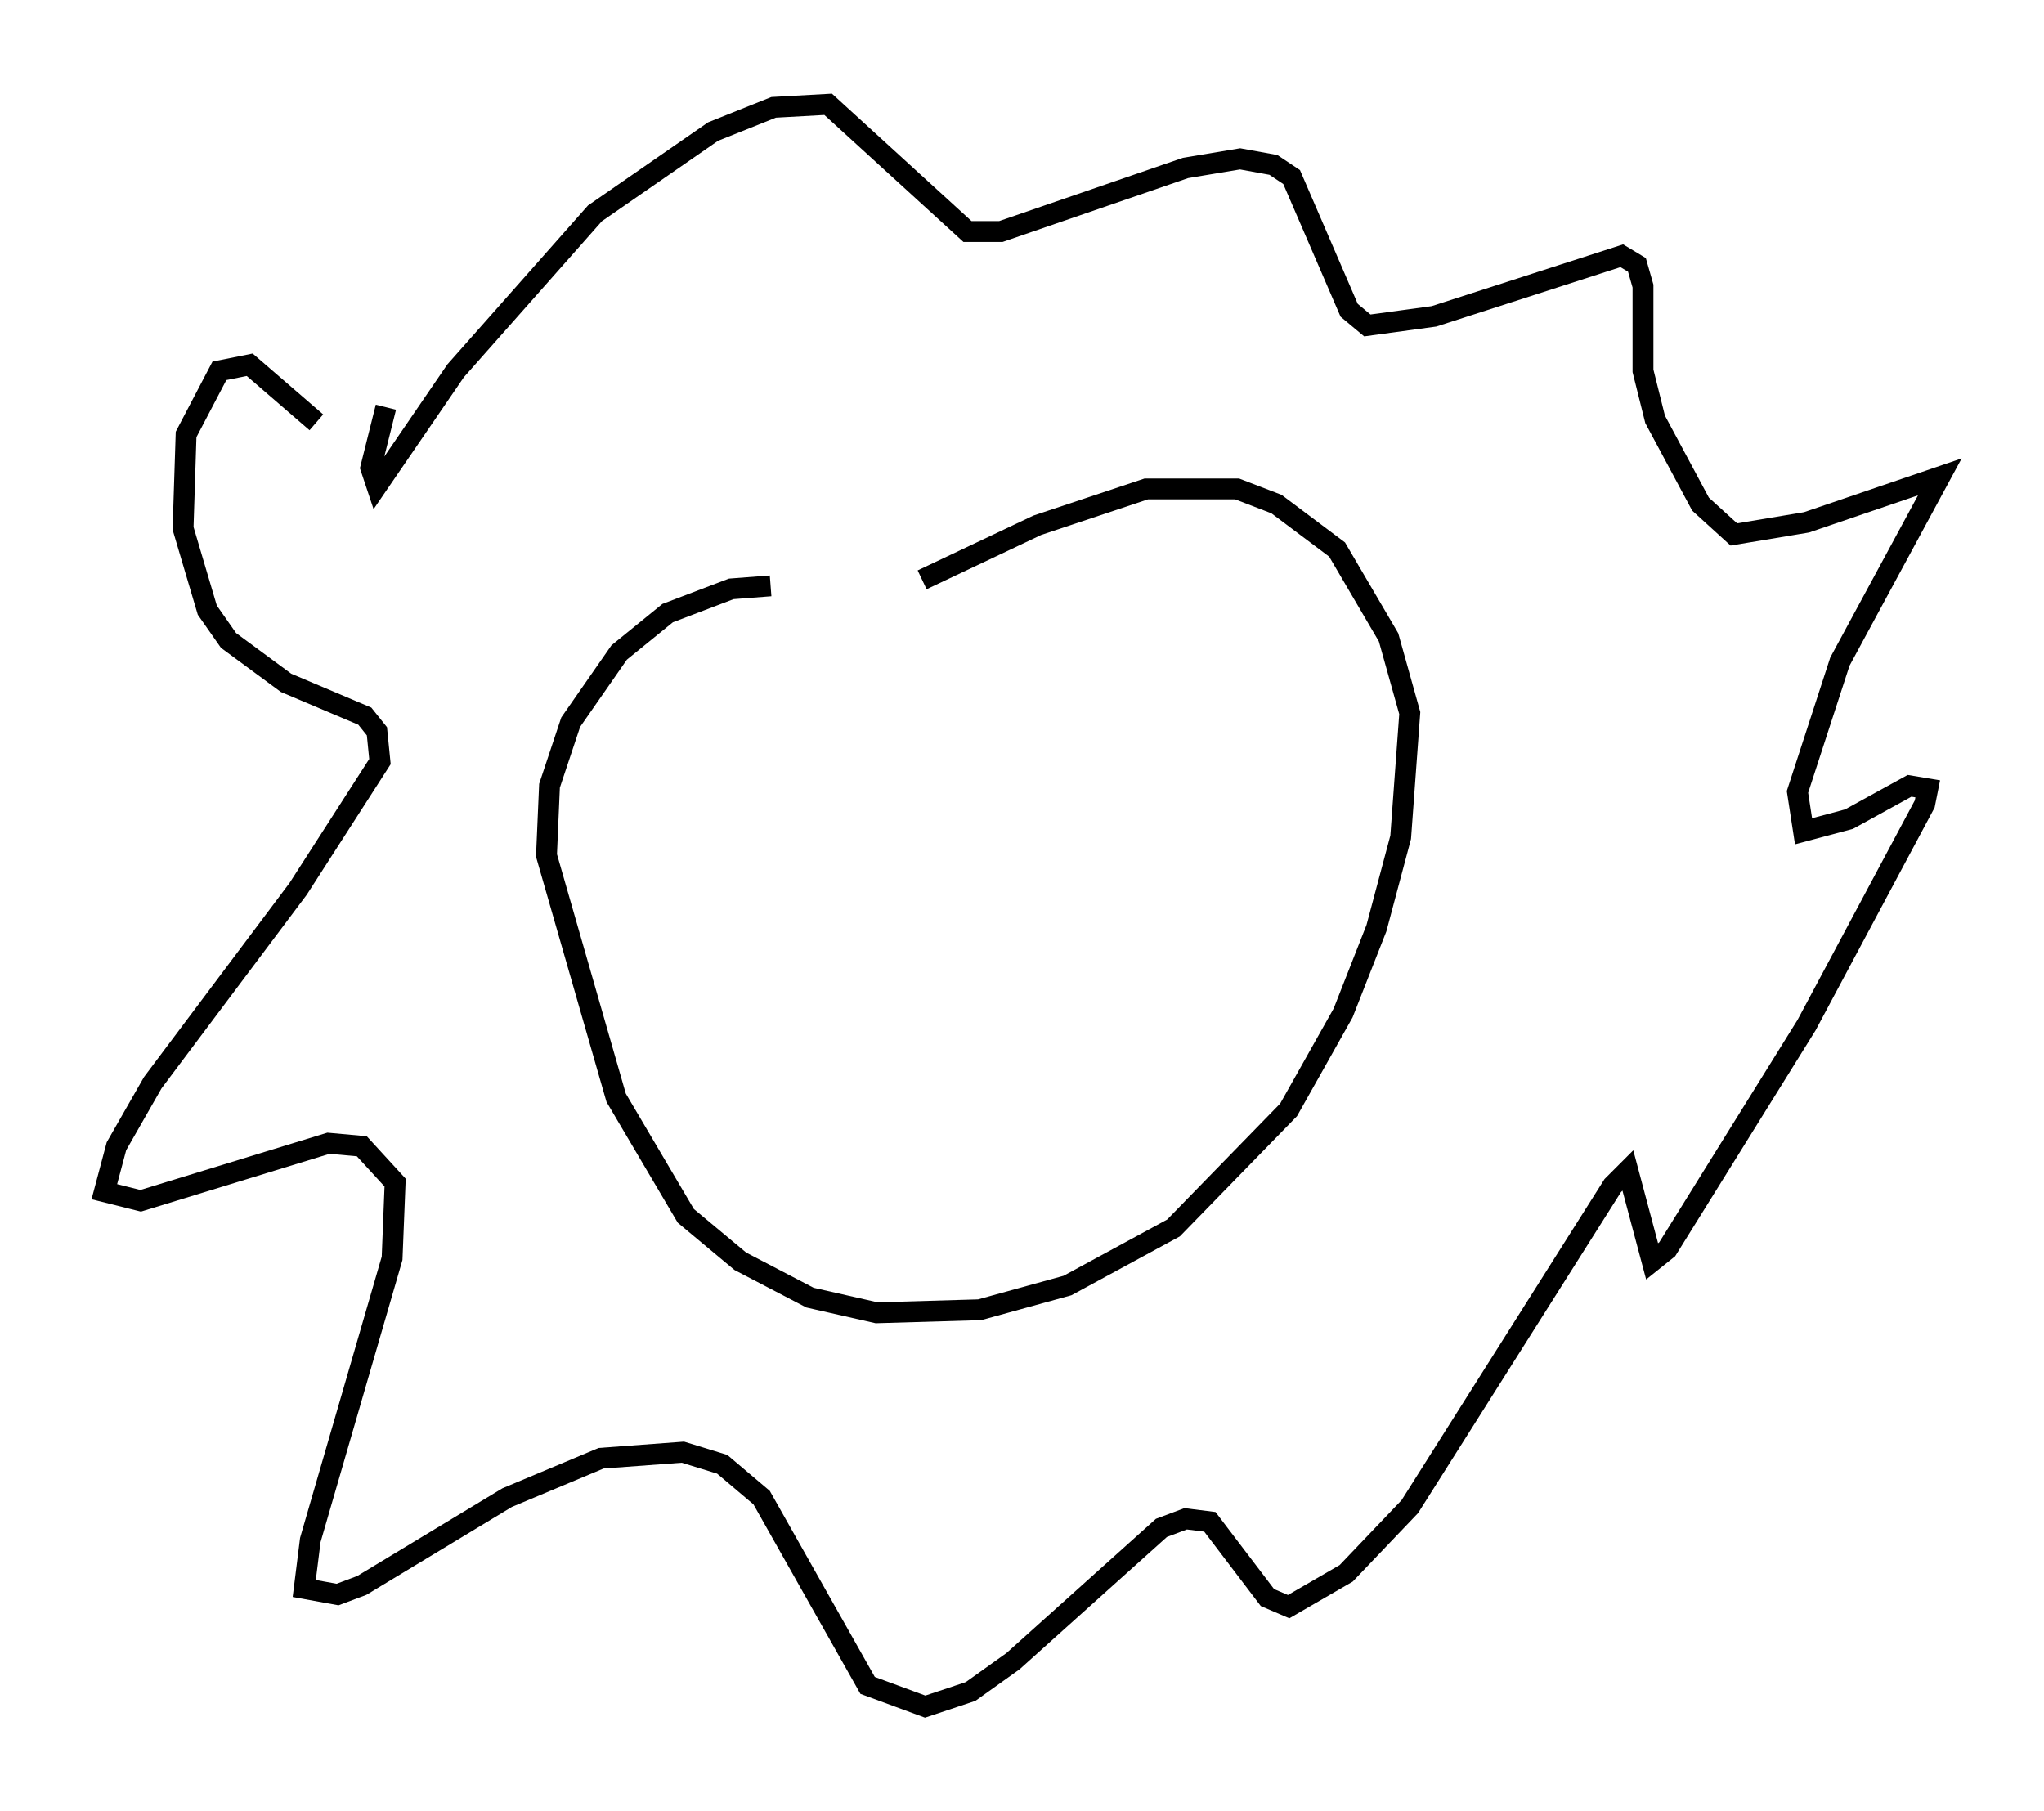 <?xml version="1.0" encoding="utf-8" ?>
<svg baseProfile="full" height="86.838" version="1.1" width="98.022" xmlns="http://www.w3.org/2000/svg" xmlns:ev="http://www.w3.org/2001/xml-events" xmlns:xlink="http://www.w3.org/1999/xlink"><defs /><rect fill="white" height="86.838" width="98.022" x="0" y="0" /><path d="M39.86, 28.676 m-2.905, -0.581 l-1.888, 0.145 -3.05, 1.162 l-2.324, 1.888 -2.324, 3.341 l-1.017, 3.05 -0.145, 3.341 l3.341, 11.62 3.341, 5.665 l2.615, 2.179 3.341, 1.743 l3.196, 0.726 4.939, -0.145 l4.212, -1.162 5.084, -2.76 l5.52, -5.665 2.615, -4.648 l1.598, -4.067 1.162, -4.358 l0.436, -5.955 -1.017, -3.631 l-2.469, -4.212 -2.905, -2.179 l-1.888, -0.726 -4.358, 0.0 l-5.229, 1.743 -5.52, 2.615 m-29.05, -7.553 l-3.196, -2.76 -1.453, 0.291 l-1.598, 3.05 -0.145, 4.503 l1.162, 3.922 1.017, 1.453 l2.76, 2.034 3.777, 1.598 l0.581, 0.726 0.145, 1.453 l-3.922, 6.101 -6.972, 9.296 l-1.743, 3.05 -0.581, 2.179 l1.743, 0.436 9.006, -2.76 l1.598, 0.145 1.598, 1.743 l-0.145, 3.631 -3.922, 13.508 l-0.291, 2.324 1.598, 0.291 l1.162, -0.436 6.972, -4.212 l4.503, -1.888 3.922, -0.291 l1.888, 0.581 1.888, 1.598 l5.084, 9.006 2.76, 1.017 l2.179, -0.726 2.034, -1.453 l7.117, -6.391 1.162, -0.436 l1.162, 0.145 2.76, 3.631 l1.017, 0.436 2.76, -1.598 l3.05, -3.196 9.732, -15.397 l0.726, -0.726 1.162, 4.358 l0.726, -0.581 6.682, -10.749 l5.665, -10.603 0.145, -0.726 l-0.872, -0.145 -2.905, 1.598 l-2.179, 0.581 -0.291, -1.888 l2.034, -6.246 4.793, -8.86 l-6.391, 2.179 -3.486, 0.581 l-1.598, -1.453 -2.179, -4.067 l-0.581, -2.324 0.0, -4.067 l-0.291, -1.017 -0.726, -0.436 l-9.006, 2.905 -3.196, 0.436 l-0.872, -0.726 -2.76, -6.391 l-0.872, -0.581 -1.598, -0.291 l-2.615, 0.436 -8.86, 3.05 l-1.598, 0.0 -6.682, -6.101 l-2.615, 0.145 -2.905, 1.162 l-5.665, 3.922 -6.682, 7.553 l-3.777, 5.52 -0.291, -0.872 l0.726, -2.905 " fill="none" stroke="black" stroke-width="1" /></svg>